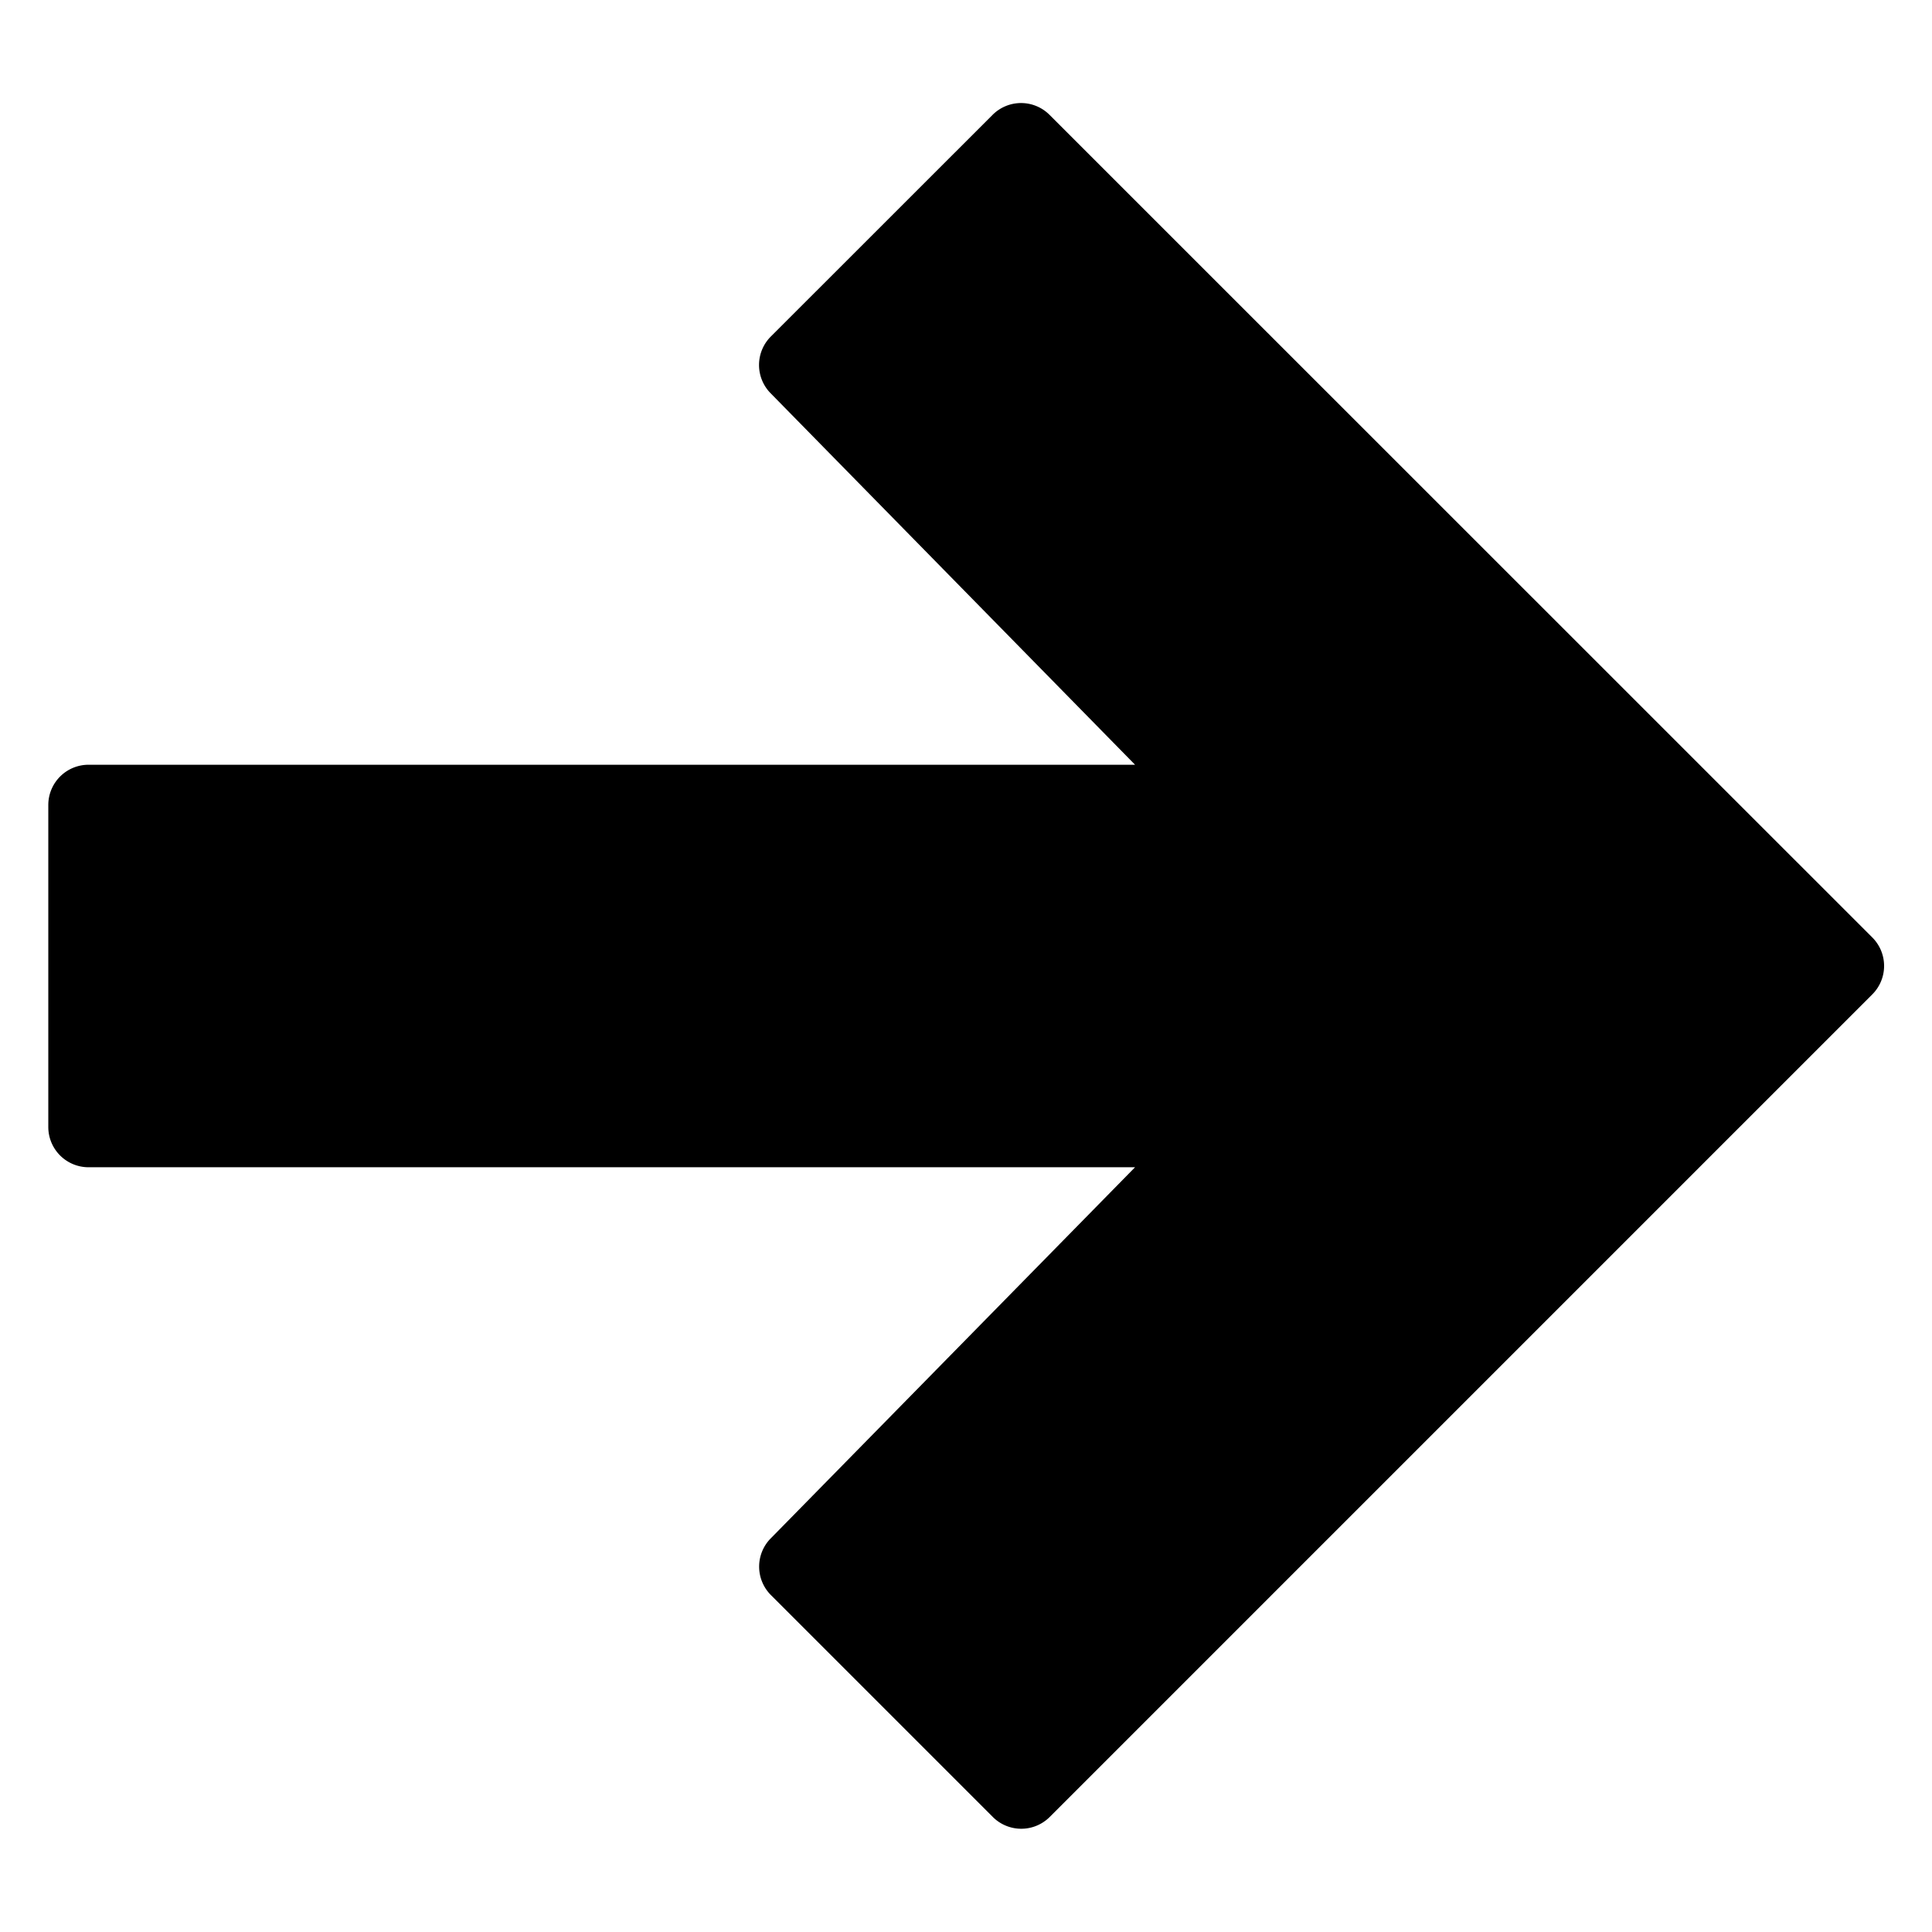 <svg width="16" height="16" viewBox="0 0 24 24">
    <path
        fill="currentColor"
        stroke="transparent"
        stroke-width="1.5"
        stroke-linecap="round"
        stroke-linejoin="round"
        d="m13.04 1.429 10.218 10.216a.5.5 0 0 1 0 .708L13.04 22.571a.5.5 0 0 1-.707 0l-2.756-2.756a.5.5 0 0 1-.014-.693L14.1 14.5h-13a.5.5 0 0 1-.5-.5v-4a.5.5 0 0 1 .5-.5h13L9.566 4.878a.5.5 0 0 1 .012-.7l2.755-2.754a.5.5 0 0 1 .707.005Z"
    ></path>
</svg>